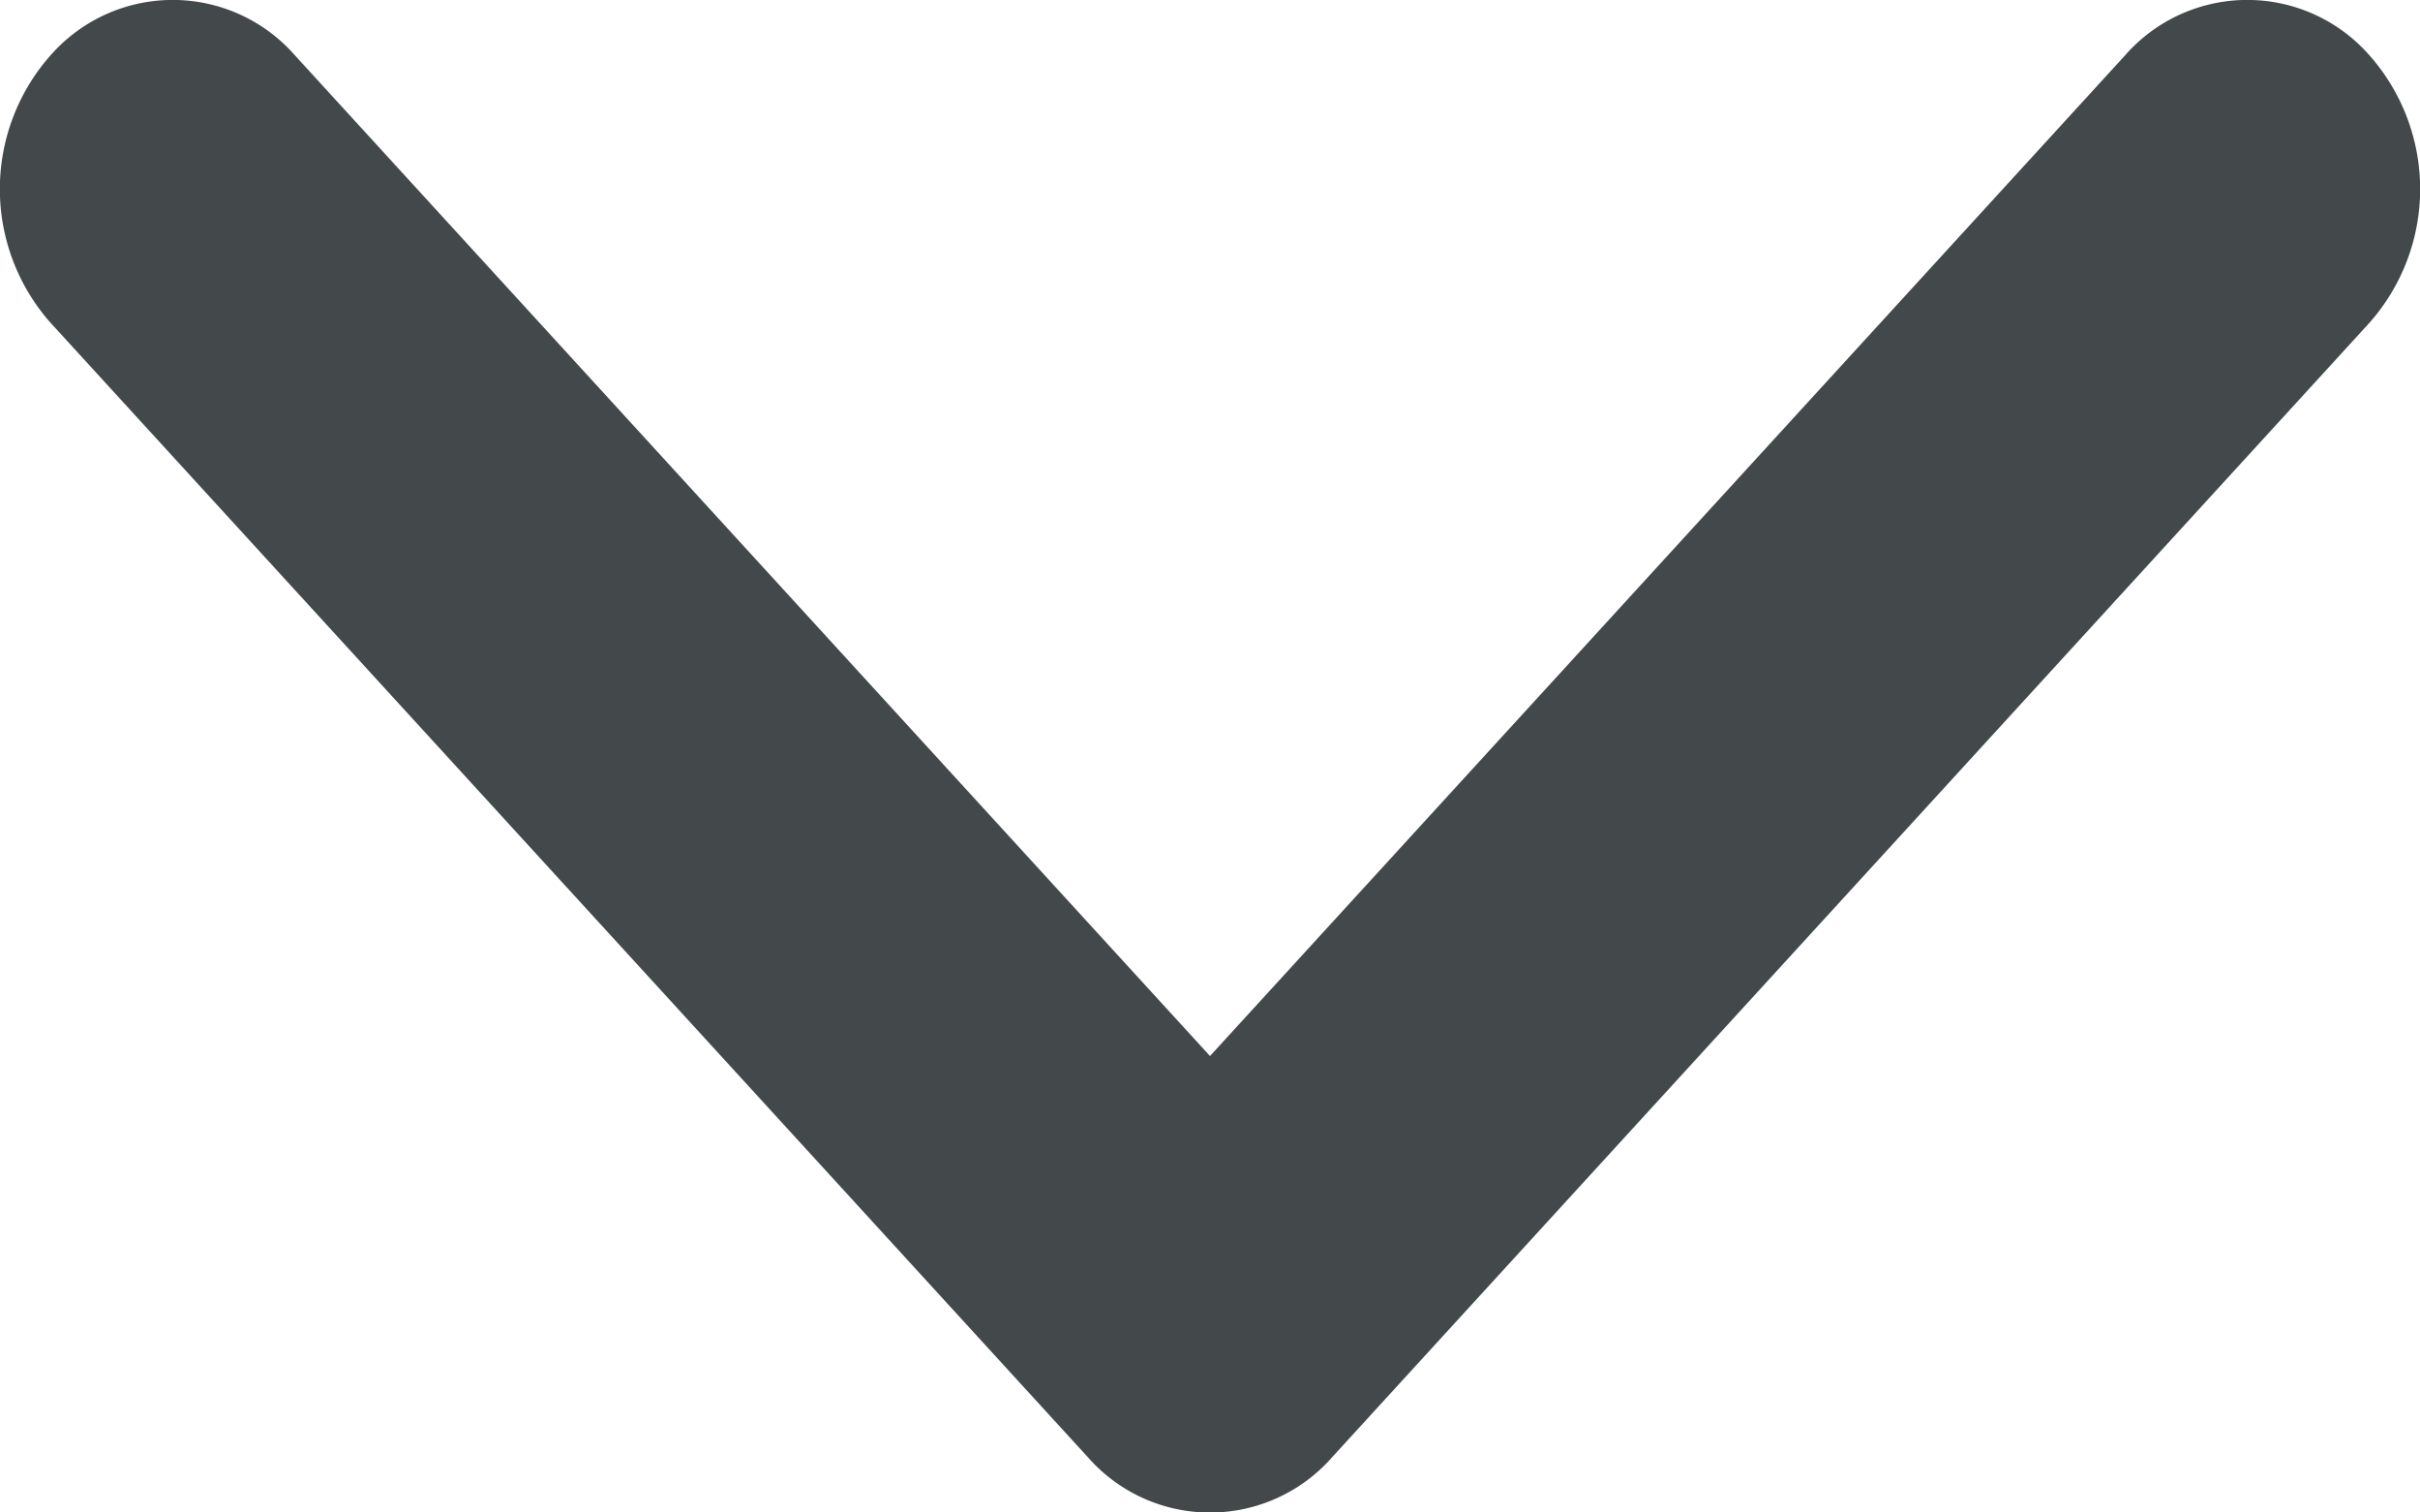 <svg width="8" height="5" fill="none" xmlns="http://www.w3.org/2000/svg"><path fill-rule="evenodd" clip-rule="evenodd" d="M.167.183a.537.537 0 01.808 0L4 3.491 7.025.183a.537.537 0 01.808 0 .667.667 0 010 .884l-3.429 3.75a.537.537 0 01-.808 0L.167 1.067a.667.667 0 010-.884z" fill="#43494B"/></svg>